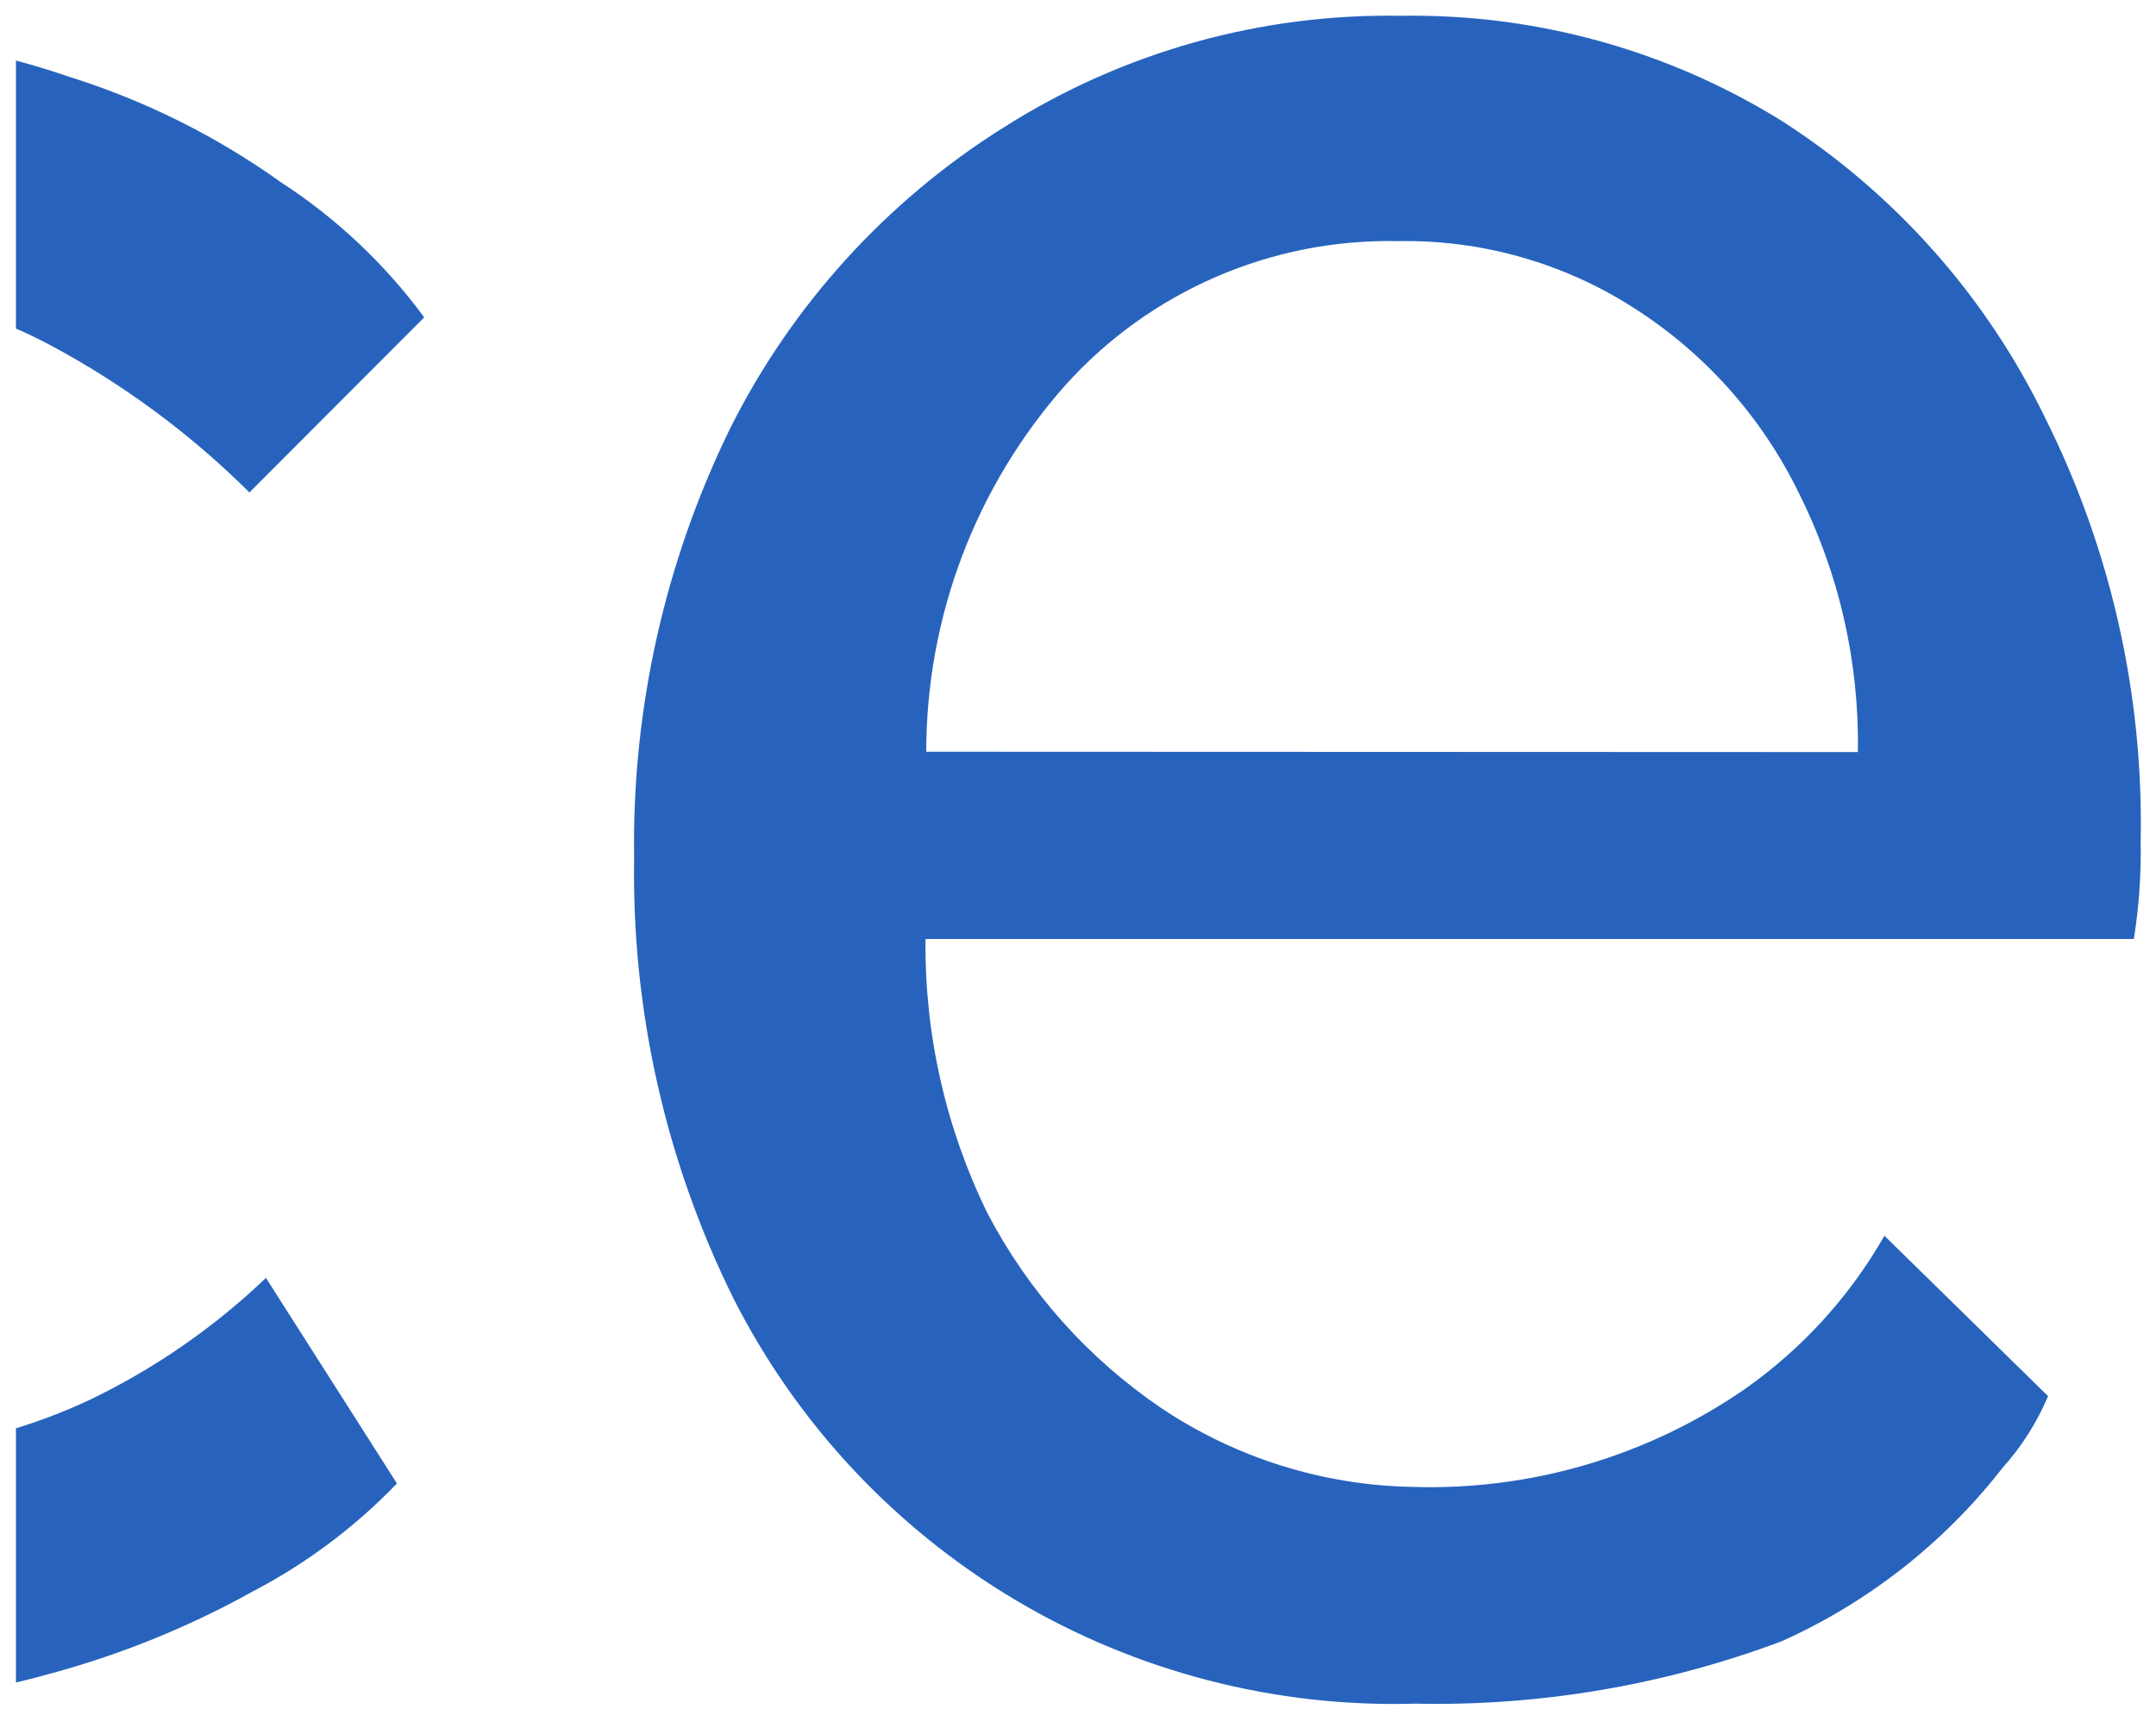 <svg width="111" height="88" viewBox="0 0 111 88" fill="none" xmlns="http://www.w3.org/2000/svg">
<path d="M110.21 43.308C110.36 35.728 108.661 28.226 105.259 21.451C102.233 15.231 97.554 9.963 91.734 6.226C85.86 2.581 79.061 0.702 72.149 0.813C64.91 0.681 57.791 2.679 51.678 6.559C45.667 10.325 40.804 15.668 37.617 22.005C34.235 28.9 32.532 36.497 32.647 44.176C32.521 52.039 34.276 59.818 37.765 66.865C41.035 73.314 46.072 78.699 52.288 82.393C58.504 86.086 65.642 87.936 72.87 87.725C79.305 87.863 85.708 86.772 91.734 84.51C96.193 82.507 100.094 79.444 103.097 75.586C104.079 74.494 104.872 73.245 105.443 71.891L97.018 63.632C95.229 66.767 92.768 69.468 89.812 71.54C84.803 74.993 78.821 76.754 72.74 76.565C68.13 76.486 63.64 75.081 59.807 72.519C56.036 69.967 52.958 66.52 50.846 62.486C48.689 58.09 47.594 53.249 47.65 48.352L109.859 48.352C110.125 46.684 110.243 44.996 110.21 43.308V43.308ZM47.687 38.708C47.689 31.74 50.246 25.015 54.874 19.806C57.029 17.419 59.672 15.524 62.624 14.248C65.576 12.973 68.768 12.348 71.983 12.416C76.288 12.338 80.519 13.541 84.14 15.871C87.793 18.205 90.728 21.505 92.621 25.405C94.689 29.536 95.729 34.106 95.651 38.726L47.687 38.708Z" fill="#2763BD"/>
<path fill-rule="evenodd" clip-rule="evenodd" d="M0.82 86.638C1.319 86.518 1.815 86.391 2.31 86.255C6.055 85.267 9.661 83.814 13.045 81.931C15.791 80.494 18.287 78.622 20.436 76.388L13.692 65.802C11.037 68.34 8 70.447 4.694 72.046C3.437 72.641 2.142 73.141 0.82 73.547V86.638ZM0.82 16.918C1.425 17.182 2.021 17.47 2.606 17.782C6.368 19.796 9.816 22.348 12.842 25.357L21.84 16.341C19.817 13.592 17.313 11.232 14.449 9.375C11.136 7.008 7.47 5.181 3.585 3.962C2.673 3.647 1.751 3.366 0.82 3.119V16.918Z" fill="#2763BD"/>
</svg>
